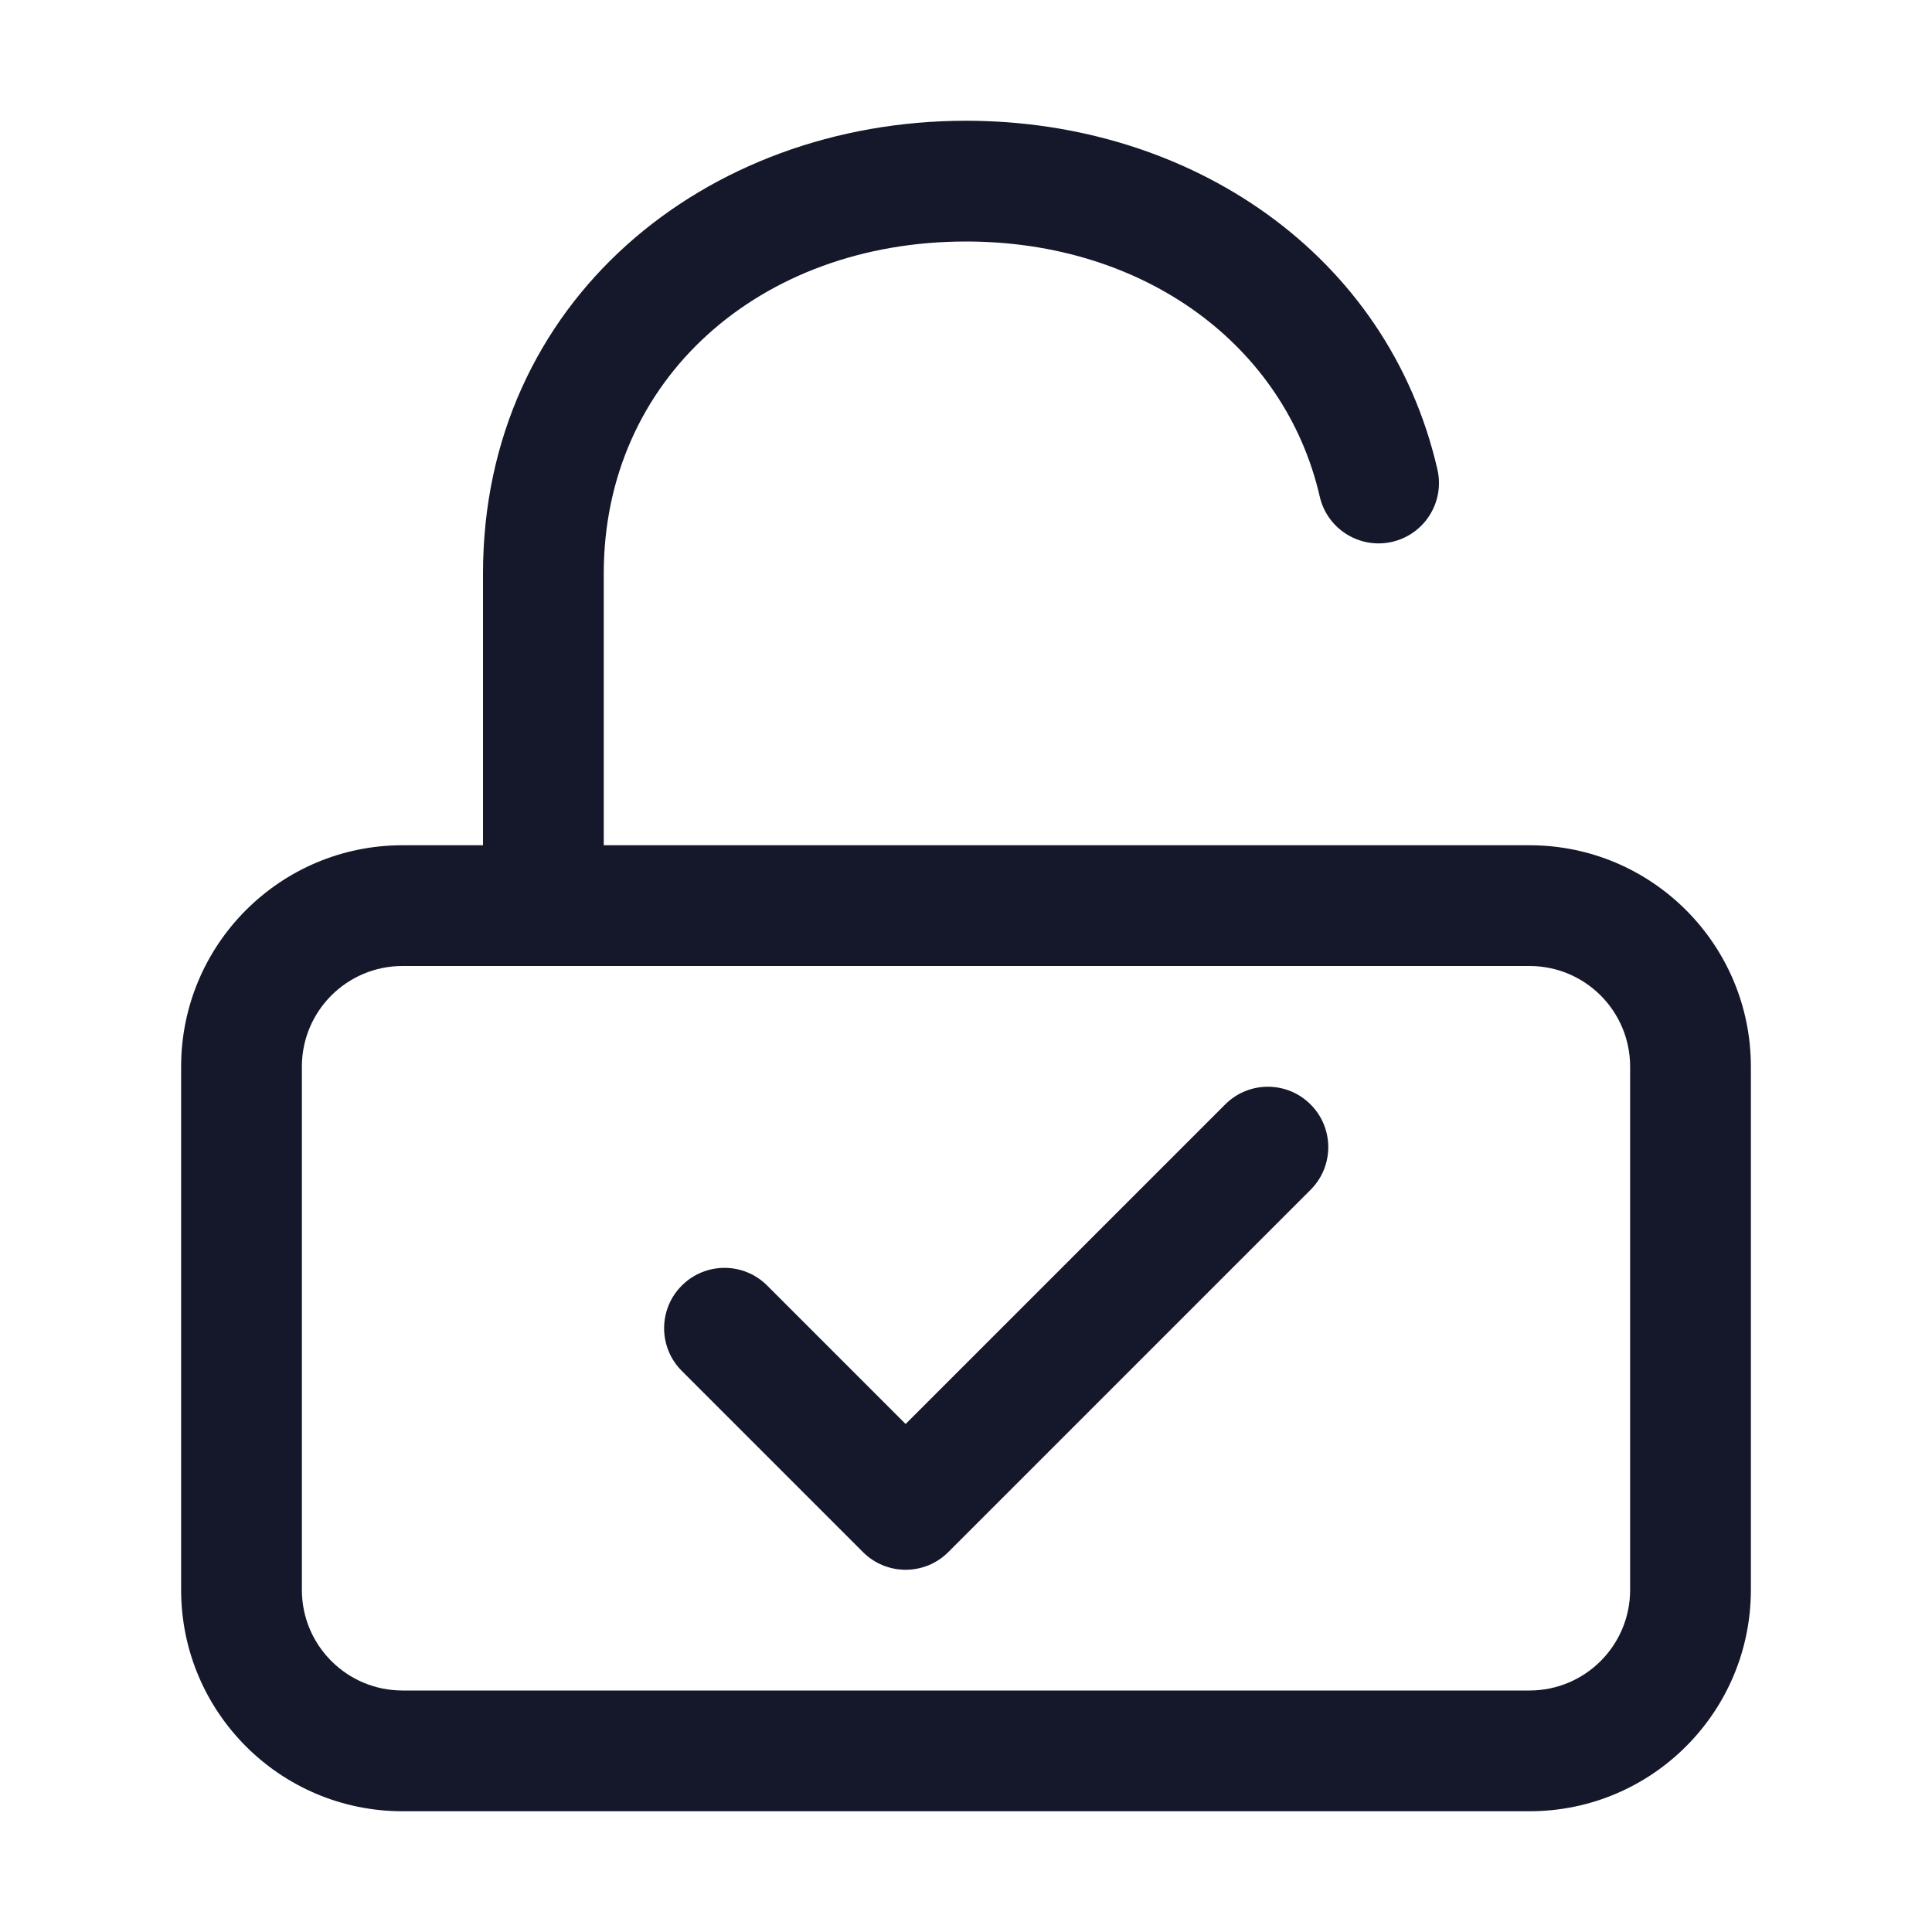 <svg width="32" height="32" viewBox="0 0 32 32" fill="none" xmlns="http://www.w3.org/2000/svg" role="img" aria-label="2 Factor" data-icon="2factor" data-category="general">
  <title>2 Factor</title>
  <desc>general icon from Comcast Business Design System</desc>
<g id="2 Factor">
<g id="shape">
<path fill-rule="evenodd" clip-rule="evenodd" d="M6.667 16C5.746 16 5 16.746 5 17.667V26.333C5 27.254 5.746 28 6.667 28H25.333C26.254 28 27 27.254 27 26.333V17.667C27 16.746 26.254 16 25.333 16H6.667ZM3 17.667C3 15.642 4.642 14 6.667 14H25.333C27.358 14 29 15.642 29 17.667V26.333C29 28.358 27.358 30 25.333 30H6.667C4.642 30 3 28.358 3 26.333V17.667Z" fill="#15172B"/>
<path fill-rule="evenodd" clip-rule="evenodd" d="M16 4C12.586 4 10 6.281 10 9.5V15C10 15.552 9.552 16 9 16C8.448 16 8 15.552 8 15V9.5C8 4.987 11.682 2 16 2C19.727 2 22.991 4.216 23.808 7.776C23.932 8.314 23.596 8.851 23.057 8.975C22.519 9.098 21.982 8.762 21.859 8.224C21.284 5.721 18.957 4 16 4Z" fill="#15172B"/>
<path fill-rule="evenodd" clip-rule="evenodd" d="M21.707 18.293C22.098 18.683 22.098 19.317 21.707 19.707L15.707 25.707C15.317 26.098 14.683 26.098 14.293 25.707L11.293 22.707C10.902 22.317 10.902 21.683 11.293 21.293C11.683 20.902 12.317 20.902 12.707 21.293L15 23.586L20.293 18.293C20.683 17.902 21.317 17.902 21.707 18.293Z" fill="#15172B"/>
</g>
</g>
</svg>
